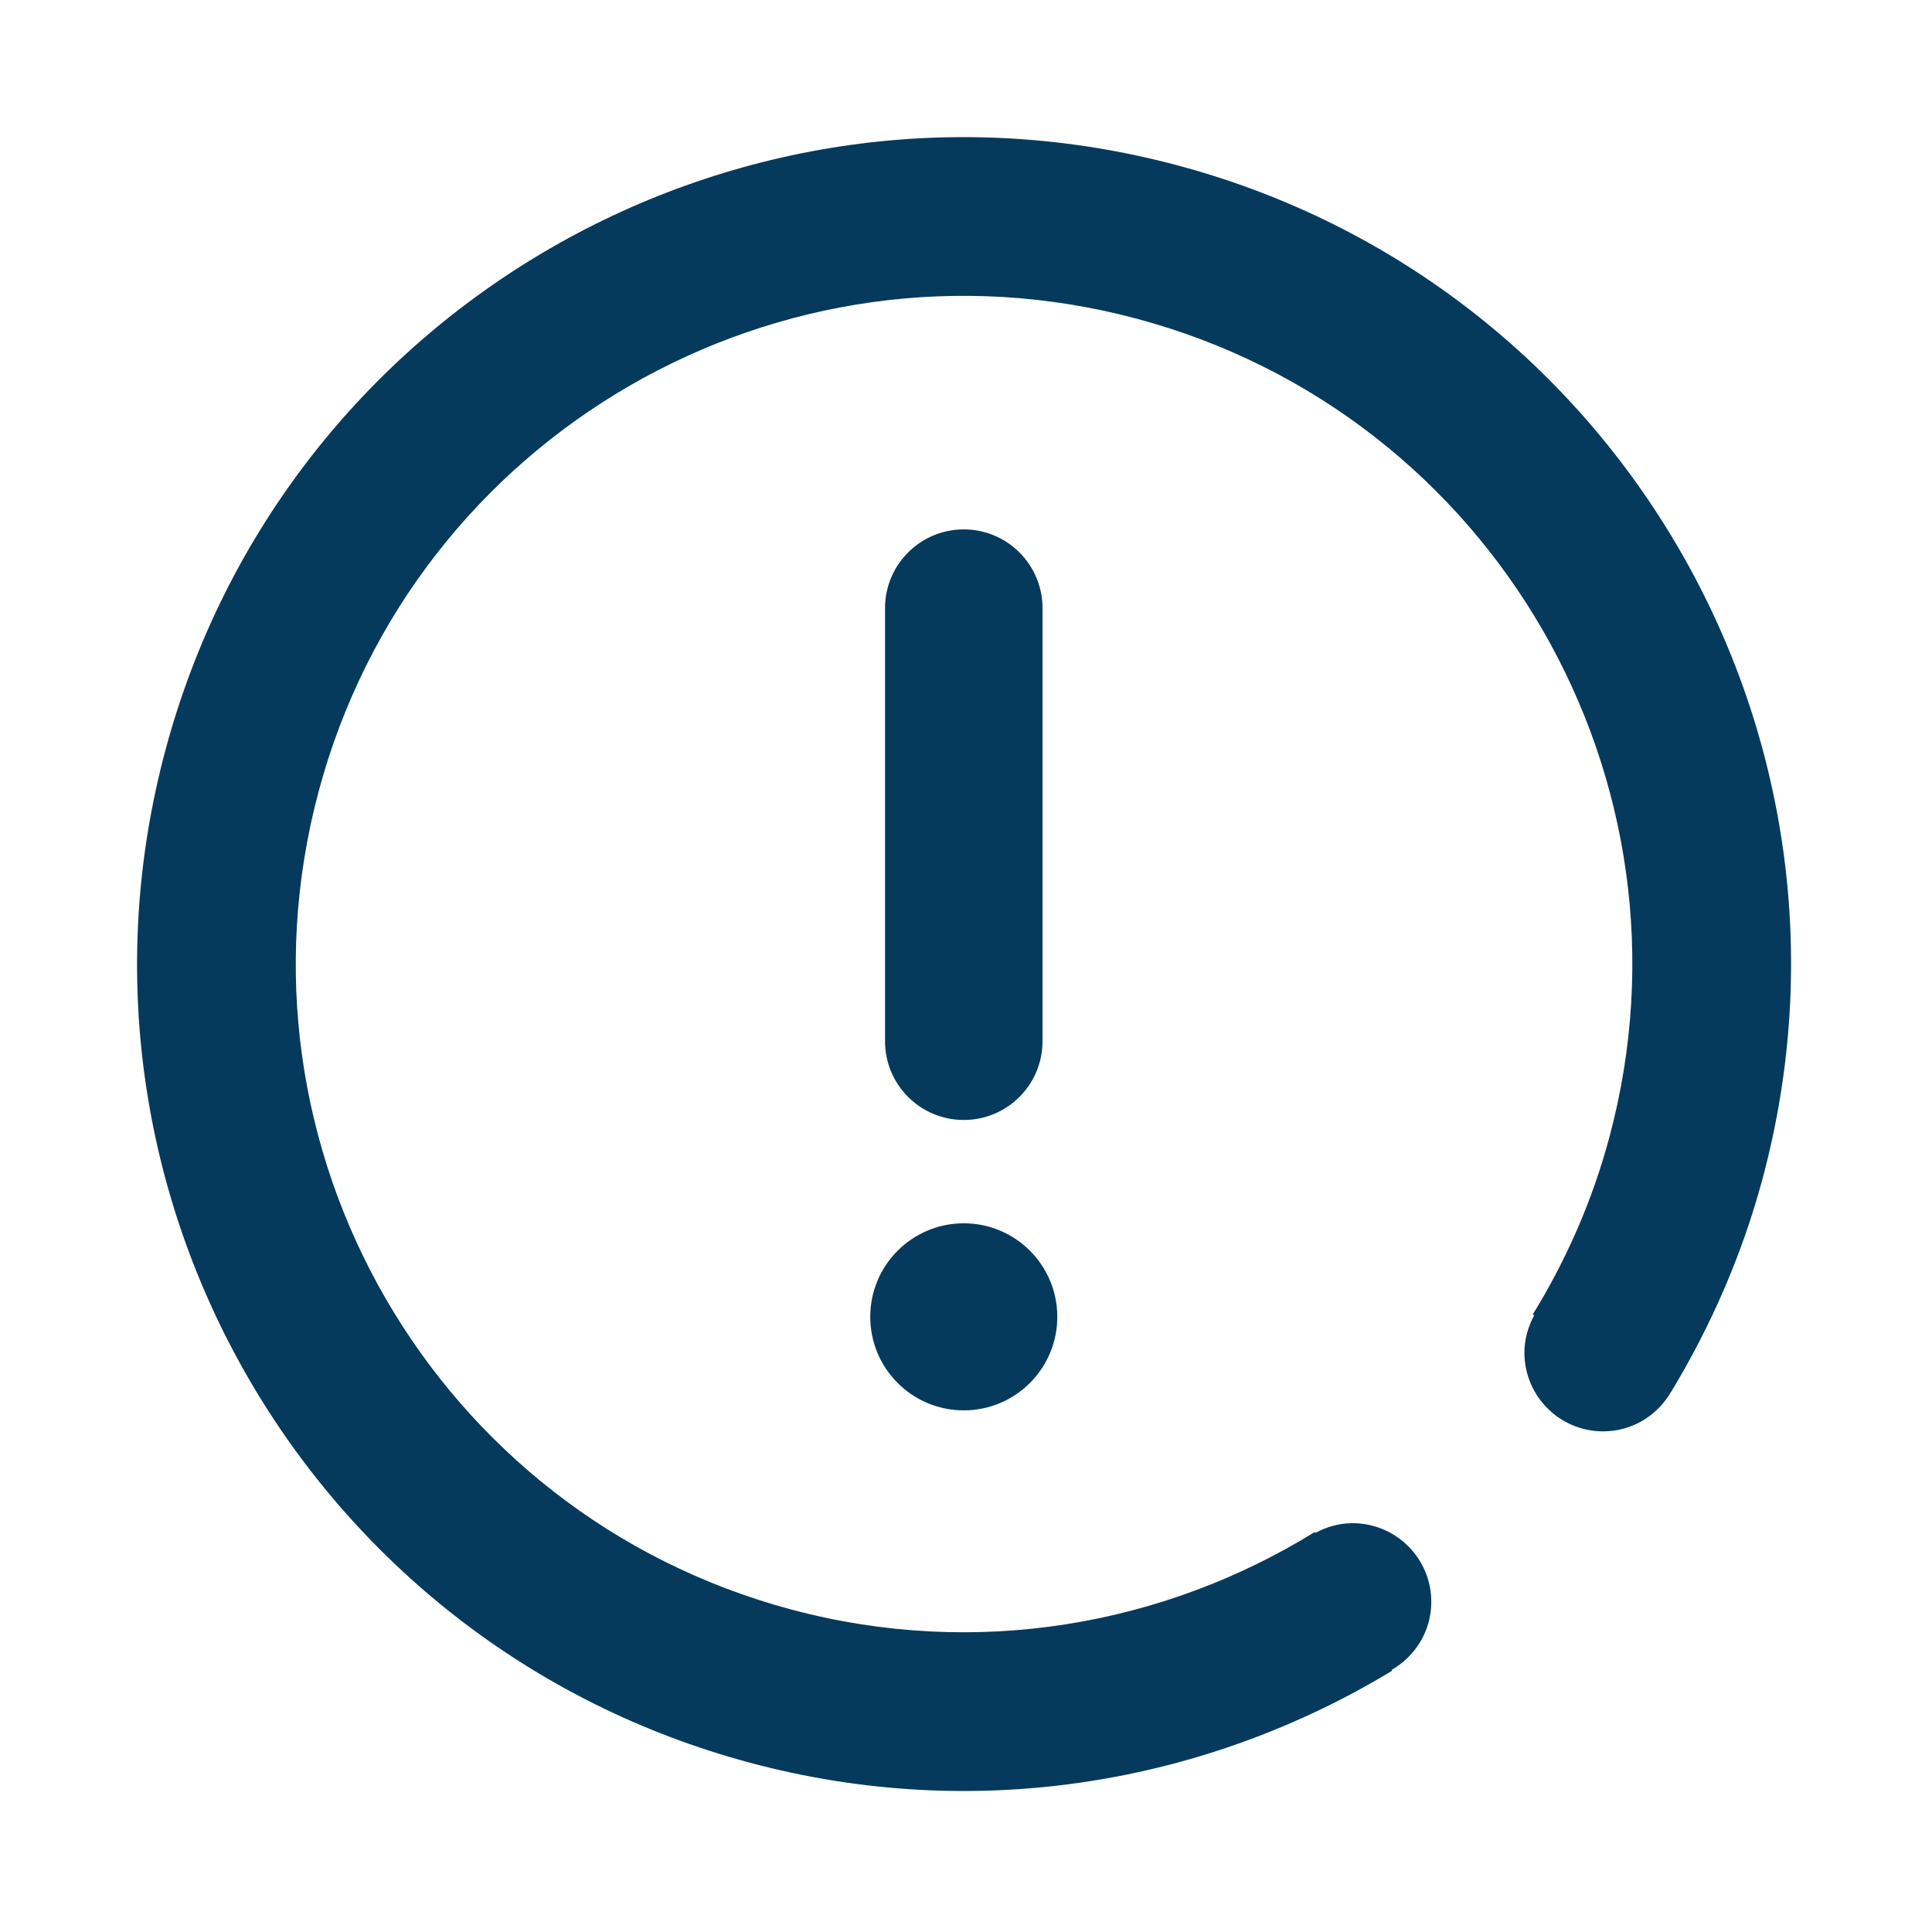 <?xml version="1.0" standalone="no"?><!DOCTYPE svg PUBLIC "-//W3C//DTD SVG 1.1//EN" "http://www.w3.org/Graphics/SVG/1.1/DTD/svg11.dtd"><svg t="1540694629830" class="icon" style="" viewBox="0 0 1024 1024" version="1.1" xmlns="http://www.w3.org/2000/svg" p-id="3030" xmlns:xlink="http://www.w3.org/1999/xlink" width="200" height="200"><defs><style type="text/css"></style></defs><path d="M510.821 593.61c-23.051 0-41.736-18.688-41.736-41.736l0-229.548c0-23.049 18.685-41.733 41.736-41.733 23.051 0 41.736 18.685 41.736 41.733l0 229.548C552.557 574.922 533.871 593.61 510.821 593.61zM510.821 747.52c-27.377 0-49.569-22.194-49.569-49.571-0.002-27.381 22.192-49.572 49.569-49.572 27.379 0 49.572 22.193 49.572 49.572C560.392 725.325 538.2 747.52 510.821 747.52zM934.268 624.431c-10.974 40.957-27.675 78.788-48.566 113.341l-0.027-0.016c-7.227 12.441-20.544 20.903-35.968 20.903-23.051 0-41.736-18.685-41.736-41.736 0-7.201 1.99-13.875 5.202-19.787l-0.775-0.434c17.577-28.553 31.505-59.995 40.627-94.039 50.617-188.915-61.489-383.093-250.399-433.708-188.913-50.621-383.091 61.489-433.711 250.399-50.617 188.911 61.491 383.087 250.403 433.706 98.099 26.287 197.435 8.397 277.534-41.047l0.273 0.49c5.905-3.201 12.568-5.186 19.758-5.186 23.051 0 41.736 18.685 41.736 41.733 0 15.467-8.51 28.816-21.009 36.027l0.249 0.448c-98.567 59.697-220.205 80.955-340.306 48.774C163.778 871.662 25.045 631.366 87.684 397.591 150.327 163.81 390.62 25.08 624.396 87.721 858.174 150.363 996.909 390.653 934.268 624.431z" p-id="3031" fill="#053a5c"></path></svg>